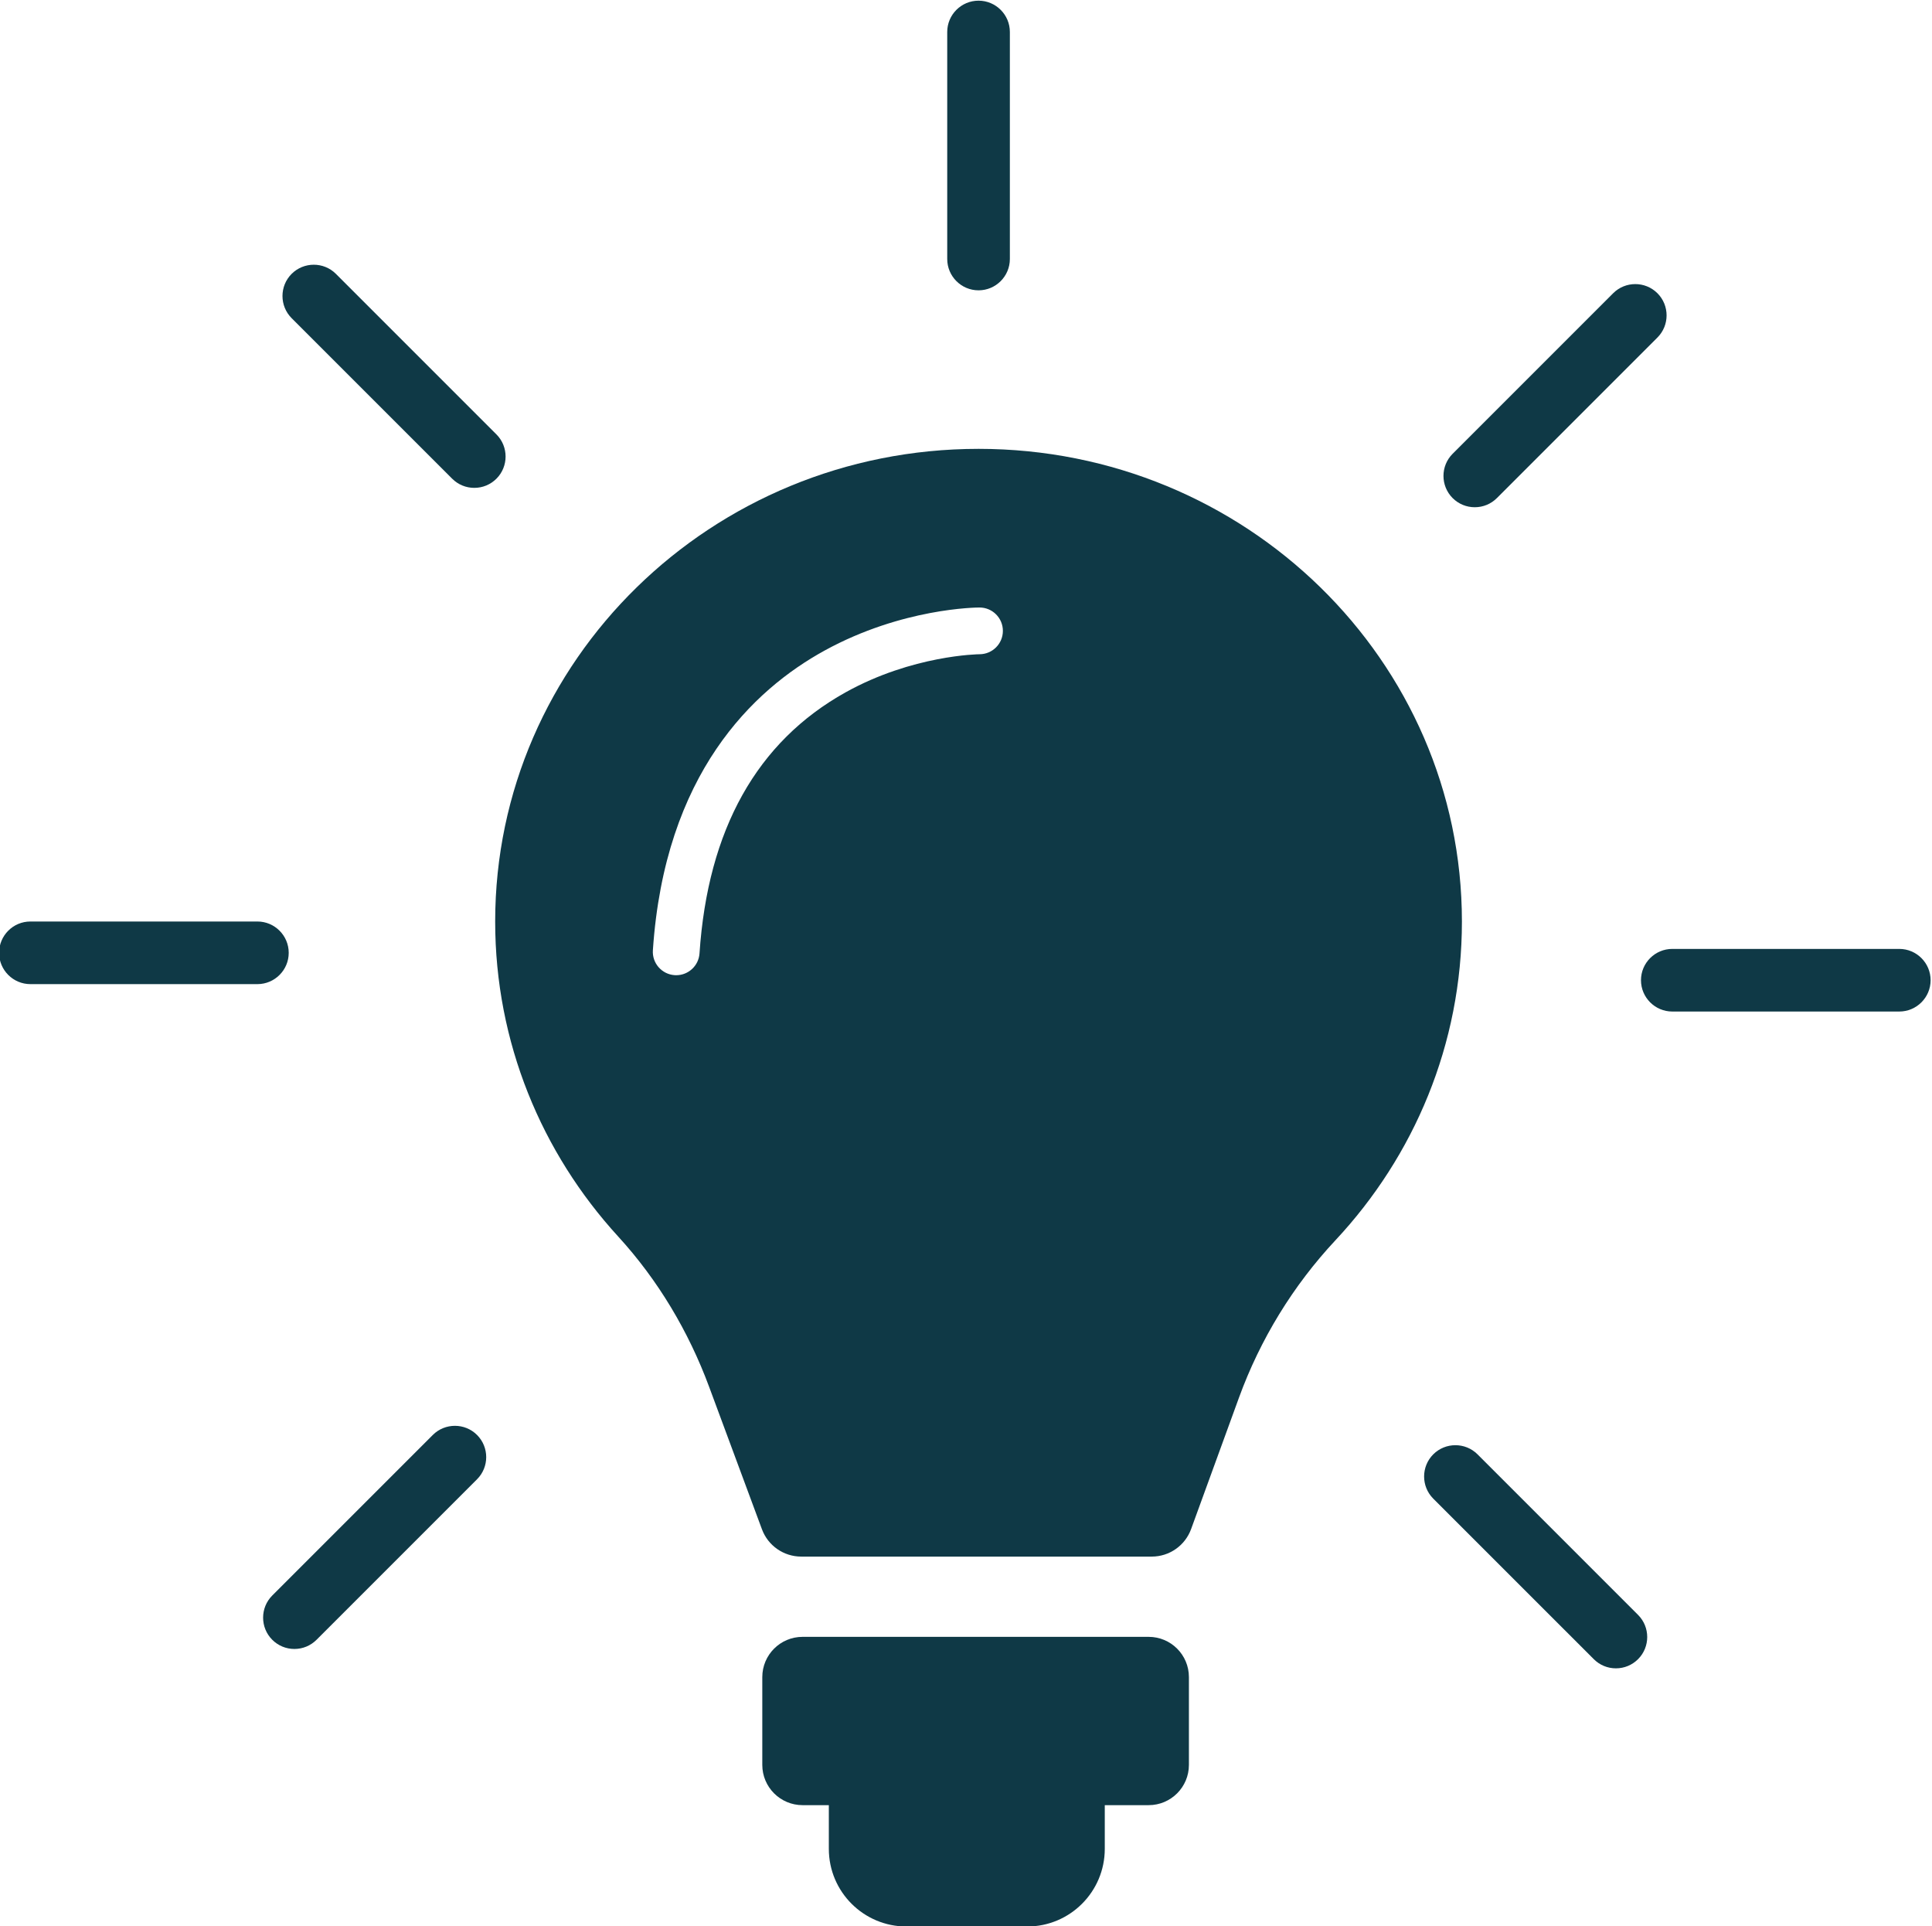 <?xml version="1.0" encoding="UTF-8" standalone="no"?>
<!-- Created with Inkscape (http://www.inkscape.org/) -->

<svg
   version="1.1"
   id="svg2"
   xml:space="preserve"
   width="1620.12"
   height="1615.2"
   viewBox="0 0 1620.12 1615.2"
   sodipodi:docname="logo.svg"
   inkscape:version="1.1.1 (3bf5ae0d25, 2021-09-20)"
   xmlns:inkscape="http://www.inkscape.org/namespaces/inkscape"
   xmlns:sodipodi="http://sodipodi.sourceforge.net/DTD/sodipodi-0.dtd"
   xmlns="http://www.w3.org/2000/svg"
   xmlns:svg="http://www.w3.org/2000/svg"><defs
     id="defs6" /><sodipodi:namedview
     id="namedview4"
     pagecolor="#ffffff"
     bordercolor="#666666"
     borderopacity="1.0"
     inkscape:pageshadow="2"
     inkscape:pageopacity="0.0"
     inkscape:pagecheckerboard="0"
     showgrid="false"
     inkscape:zoom="0.20812499"
     inkscape:cx="672.67269"
     inkscape:cy="1482.2823"
     inkscape:window-width="2560"
     inkscape:window-height="1369"
     inkscape:window-x="1072"
     inkscape:window-y="282"
     inkscape:window-maximized="1"
     inkscape:current-layer="g10" /><g
     id="g8"
     inkscape:groupmode="layer"
     inkscape:label="ink_ext_XXXXXX"
     transform="matrix(1.333,0,0,-1.333,-3053.213,2245.6)"><g
       id="g10"
       transform="scale(0.1)"><g
         id="g1125"
         style="fill:#0f3946;fill-opacity:1"><path
           d="m 29060.7,16842 c -108.6,0 -197,-88.3 -197,-196.9 V 15217 c 0,-108.6 88.4,-197 197,-197 108.6,0 197,88.4 197,197 v 1428.1 c 0,108.6 -88.4,196.9 -197,196.9"
           style="fill:#0f3946;fill-opacity:1;fill-rule:nonzero;stroke:none"
           id="path34" /><path
           d="m 25018,15123.5 c -76.8,76.7 -201.7,76.7 -278.6,0 -76.7,-76.8 -76.7,-201.8 0,-278.6 l 1009.9,-1009.8 c 37.2,-37.2 86.6,-57.7 139.2,-57.7 52.6,0 102.1,20.5 139.3,57.7 76.8,76.8 76.8,201.8 0,278.6 L 25018,15123.5"
           style="fill:#0f3946;fill-opacity:1;fill-rule:nonzero;stroke:none"
           id="path36" /><path
           d="m 24721.1,10852.7 c 0,108.6 -88.4,197 -197,197 H 23096 c -108.6,0 -196.9,-88.4 -196.9,-197 0,-108.6 88.3,-196.9 196.9,-196.9 h 1428.1 c 108.6,0 197,88.3 197,196.9"
           style="fill:#0f3946;fill-opacity:1;fill-rule:nonzero;stroke:none"
           id="path38" /><path
           d="M 25627.4,7819.8 24617.6,6810 c -76.8,-76.8 -76.8,-201.7 0,-278.5 37.2,-37.2 86.6,-57.7 139.2,-57.7 52.7,0 102.1,20.5 139.3,57.7 l 1009.8,1009.8 c 76.8,76.7 76.8,201.7 0,278.5 -76.7,76.8 -201.7,76.8 -278.5,0"
           style="fill:#0f3946;fill-opacity:1;fill-rule:nonzero;stroke:none"
           id="path40" /><path
           d="m 32199.8,7698 c -76.8,76.7 -201.8,76.7 -278.6,0 -76.7,-76.8 -76.7,-201.8 0,-278.6 l 1009.9,-1009.8 c 37.2,-37.2 86.6,-57.7 139.2,-57.7 52.6,0 102.1,20.5 139.3,57.7 76.8,76.8 76.8,201.7 0,278.5 L 32199.8,7698"
           style="fill:#0f3946;fill-opacity:1;fill-rule:nonzero;stroke:none"
           id="path42" /><path
           d="m 34853,10877.3 h -1428 c -108.7,0 -197,-88.3 -197,-196.9 0,-108.6 88.3,-197 197,-197 h 1428 c 108.6,0 197,88.4 197,197 0,108.6 -88.4,196.9 -197,196.9"
           style="fill:#0f3946;fill-opacity:1;fill-rule:nonzero;stroke:none"
           id="path44" /><path
           d="m 32182.4,13655.6 c 52.6,0 102,20.4 139.3,57.7 l 1009.8,1009.8 c 76.8,76.8 76.8,201.7 0,278.5 -76.8,76.8 -201.8,76.8 -278.6,0 l -1009.8,-1009.8 c -76.8,-76.8 -76.8,-201.7 0,-278.6 37.2,-37.2 86.7,-57.6 139.3,-57.6"
           style="fill:#0f3946;fill-opacity:1;fill-rule:nonzero;stroke:none"
           id="path46" /><path
           d="m 30130.8,6550 h -2177.1 c -139.9,0 -253.4,-113.4 -253.4,-253.3 v -552.1 c 0,-139.9 113.5,-253.3 253.4,-253.3 h 165.2 v -274.9 c 0,-269.8 218.7,-488.4 488.4,-488.4 h 759.1 c 269.7,0 488.4,218.6 488.4,488.4 v 274.9 h 276 c 139.9,0 253.3,113.4 253.3,253.3 v 552.1 c 0,139.9 -113.4,253.3 -253.3,253.3"
           style="fill:#0f3946;fill-opacity:1;fill-rule:nonzero;stroke:none"
           id="path48" /><path
           d="m 29067.1,12730.9 c -6.6,0 -422,-5.3 -843.2,-239.9 -557.3,-310.5 -866.4,-862.9 -918.6,-1642 -5.2,-77.6 -69.8,-137.1 -146.5,-137.1 -3.3,0 -6.6,0.1 -10,0.3 -81,5.5 -142.2,75.5 -136.8,156.5 74.4,1109.3 628.9,1637.7 1080.9,1885.7 487.5,267.4 954.3,270.4 974,270.4 81.1,0 146.9,-65.8 146.9,-146.9 0,-81.1 -65.6,-146.8 -146.7,-147 z m -6.4,1291.9 c -1679.3,0 -3040.8,-1331.1 -3040.8,-2973.1 0,-761.2 292.6,-1455.6 773.8,-1981.5 250.9,-274.2 442.9,-597 572.1,-945.5 l 332.3,-896 c 38.3,-103.4 136.9,-171.9 247.2,-171.9 h 2205.1 c 110.8,0 209.7,69.3 247.6,173.4 l 300.9,826.1 c 133.9,367.6 340.2,704.8 607.3,990.6 494,528.6 795.3,1232.3 795.3,2004.8 0,1642 -1361.5,2973.1 -3040.8,2973.1"
           style="fill:#0f3946;fill-opacity:1;fill-rule:nonzero;stroke:none"
           id="path50" /></g></g></g></svg>

